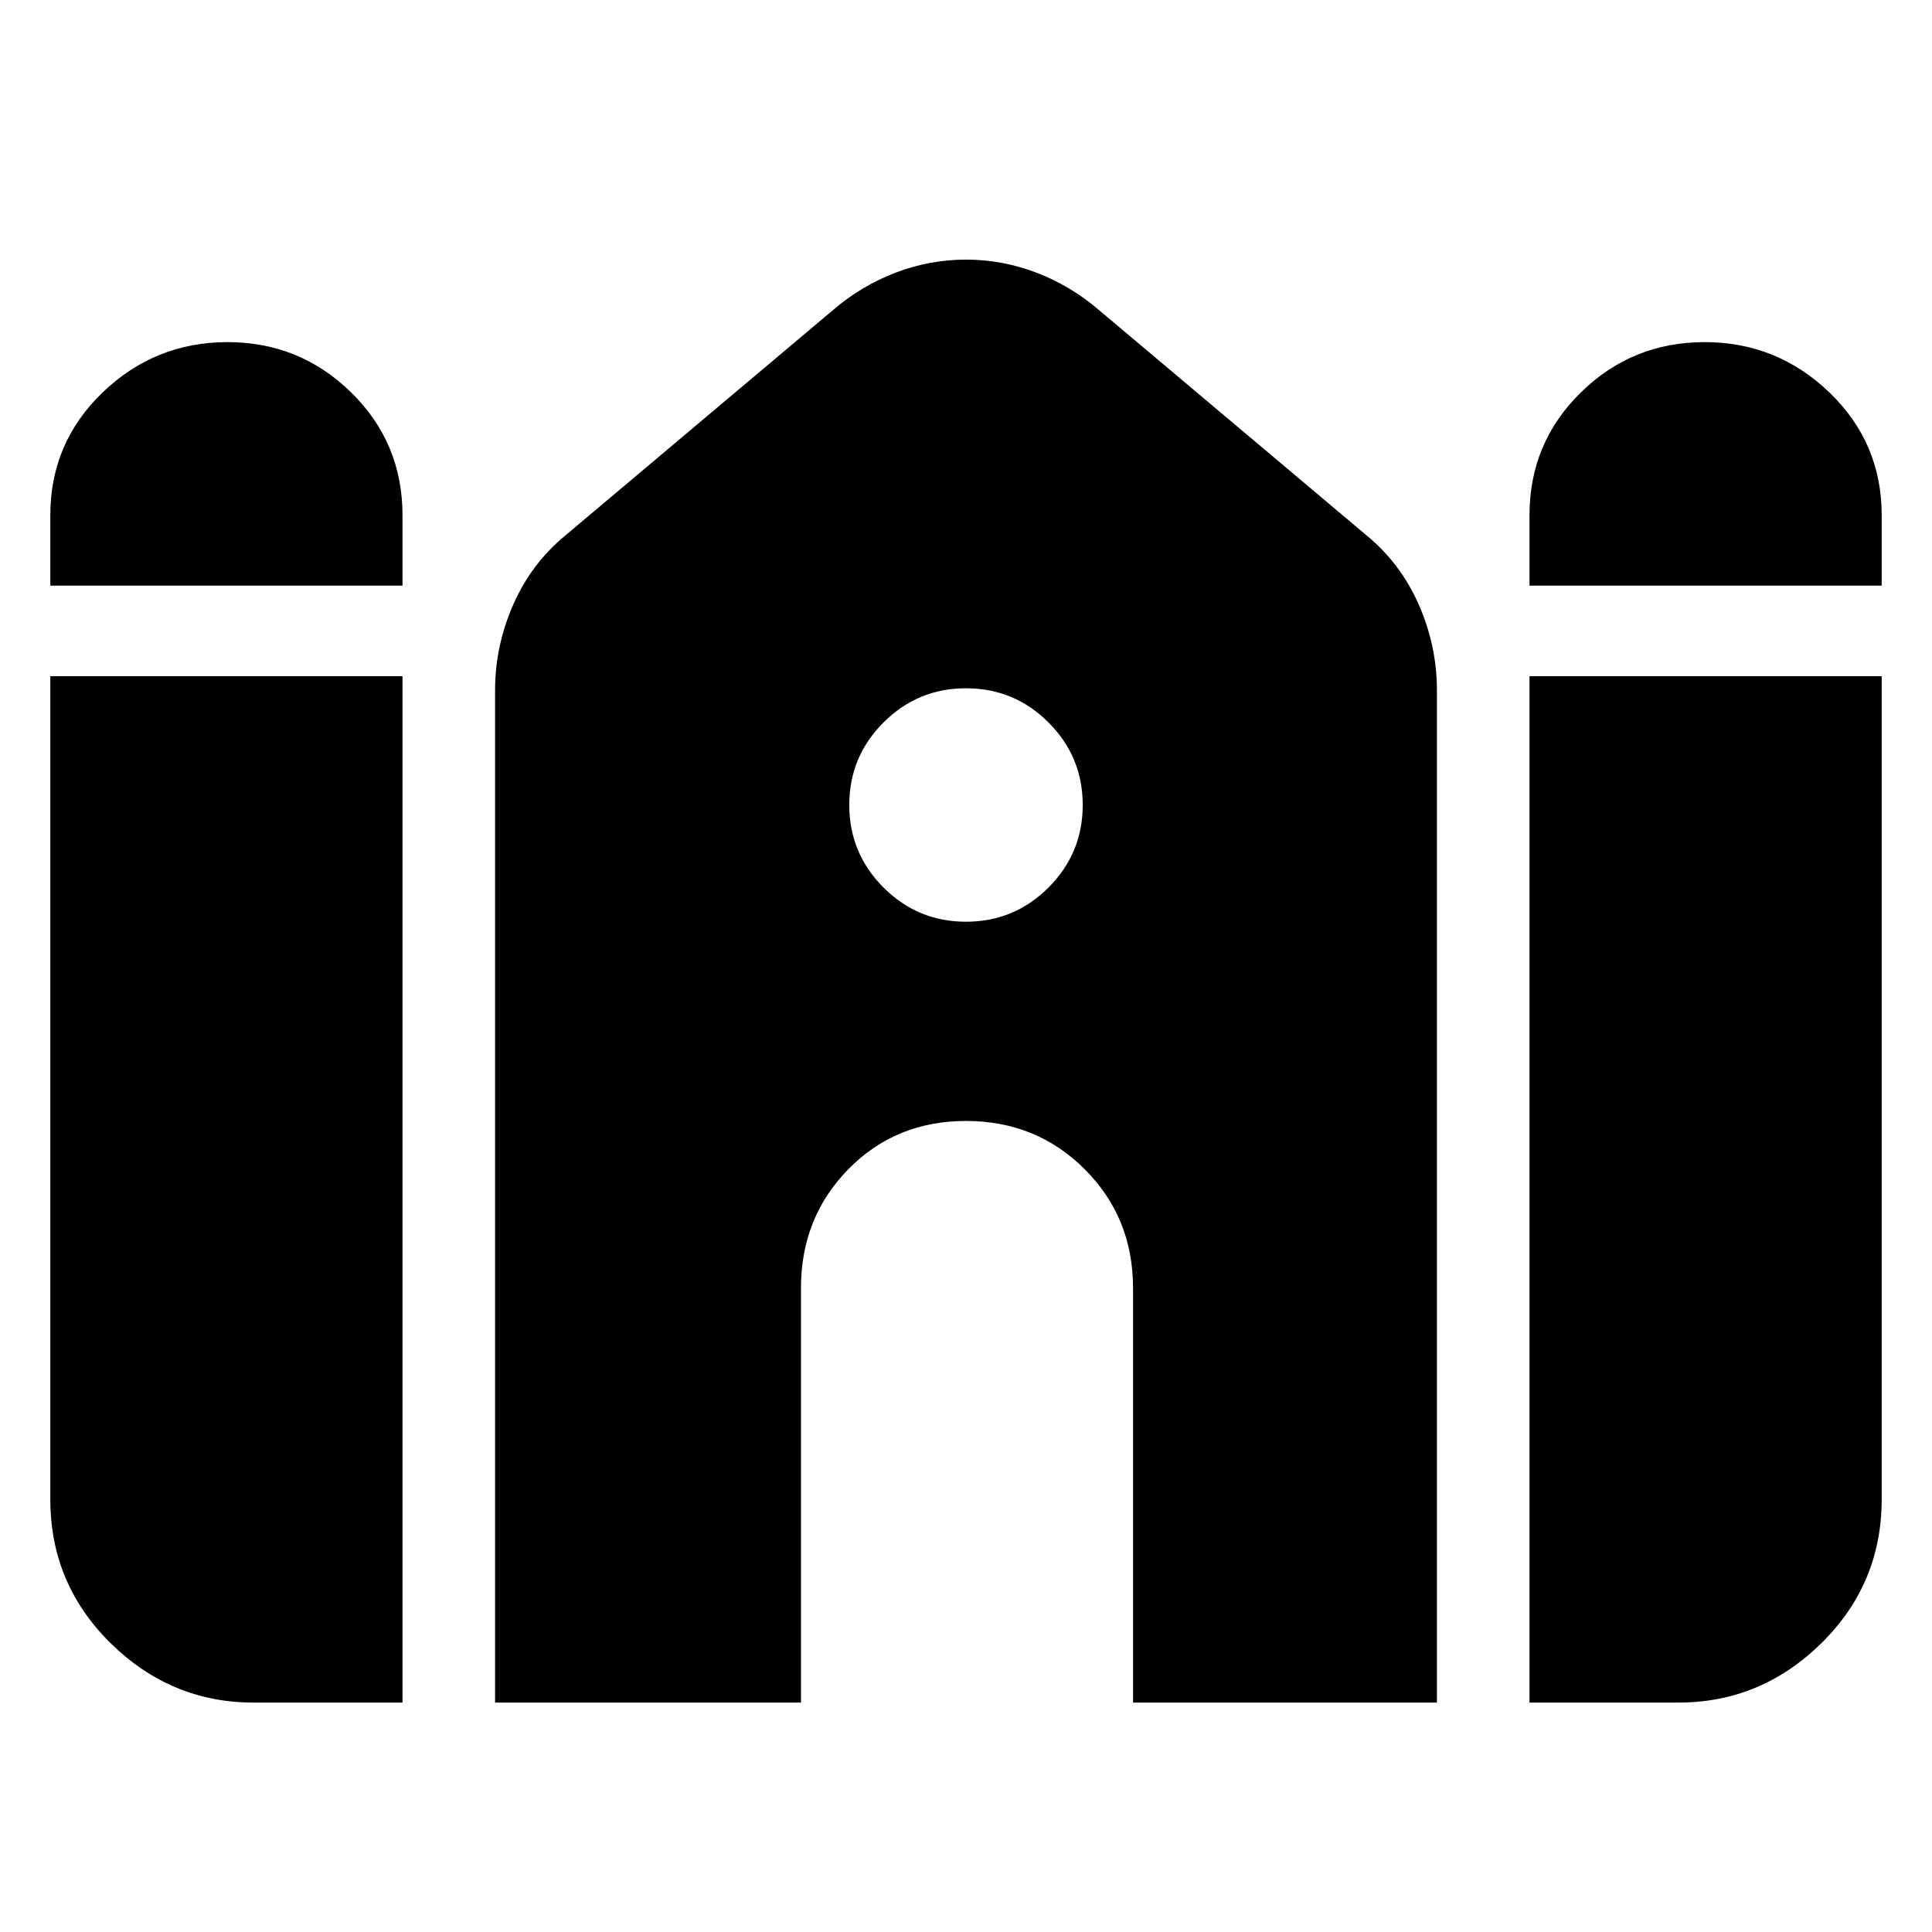 <svg xmlns="http://www.w3.org/2000/svg" height="24" width="24"><path d="M19 7.275V6.4Q19 5.5 19.638 4.875Q20.275 4.25 21.175 4.25Q22.075 4.25 22.725 4.875Q23.375 5.5 23.375 6.4V7.275ZM0.625 7.275V6.4Q0.625 5.5 1.275 4.875Q1.925 4.25 2.825 4.25Q3.725 4.25 4.362 4.875Q5 5.5 5 6.4V7.275ZM3.15 21.15Q2.125 21.15 1.375 20.413Q0.625 19.675 0.625 18.625V8.4H5V21.15ZM6.15 21.15V8.575Q6.15 8.025 6.375 7.512Q6.6 7 7.025 6.65L10.35 3.85Q10.7 3.55 11.125 3.387Q11.55 3.225 12 3.225Q12.45 3.225 12.875 3.387Q13.3 3.55 13.65 3.85L16.975 6.65Q17.4 7 17.625 7.512Q17.85 8.025 17.85 8.575V21.15H14.075V16Q14.075 15.125 13.475 14.525Q12.875 13.925 12 13.925Q11.125 13.925 10.538 14.525Q9.95 15.125 9.95 16V21.15ZM19 21.15V8.4H23.375V18.625Q23.375 19.675 22.625 20.413Q21.875 21.15 20.85 21.15ZM12 11.45Q12.6 11.45 13.025 11.025Q13.45 10.6 13.45 10Q13.45 9.4 13.025 8.975Q12.6 8.55 12 8.55Q11.4 8.55 10.975 8.975Q10.55 9.4 10.55 10Q10.55 10.6 10.975 11.025Q11.4 11.45 12 11.45Z"/></svg>